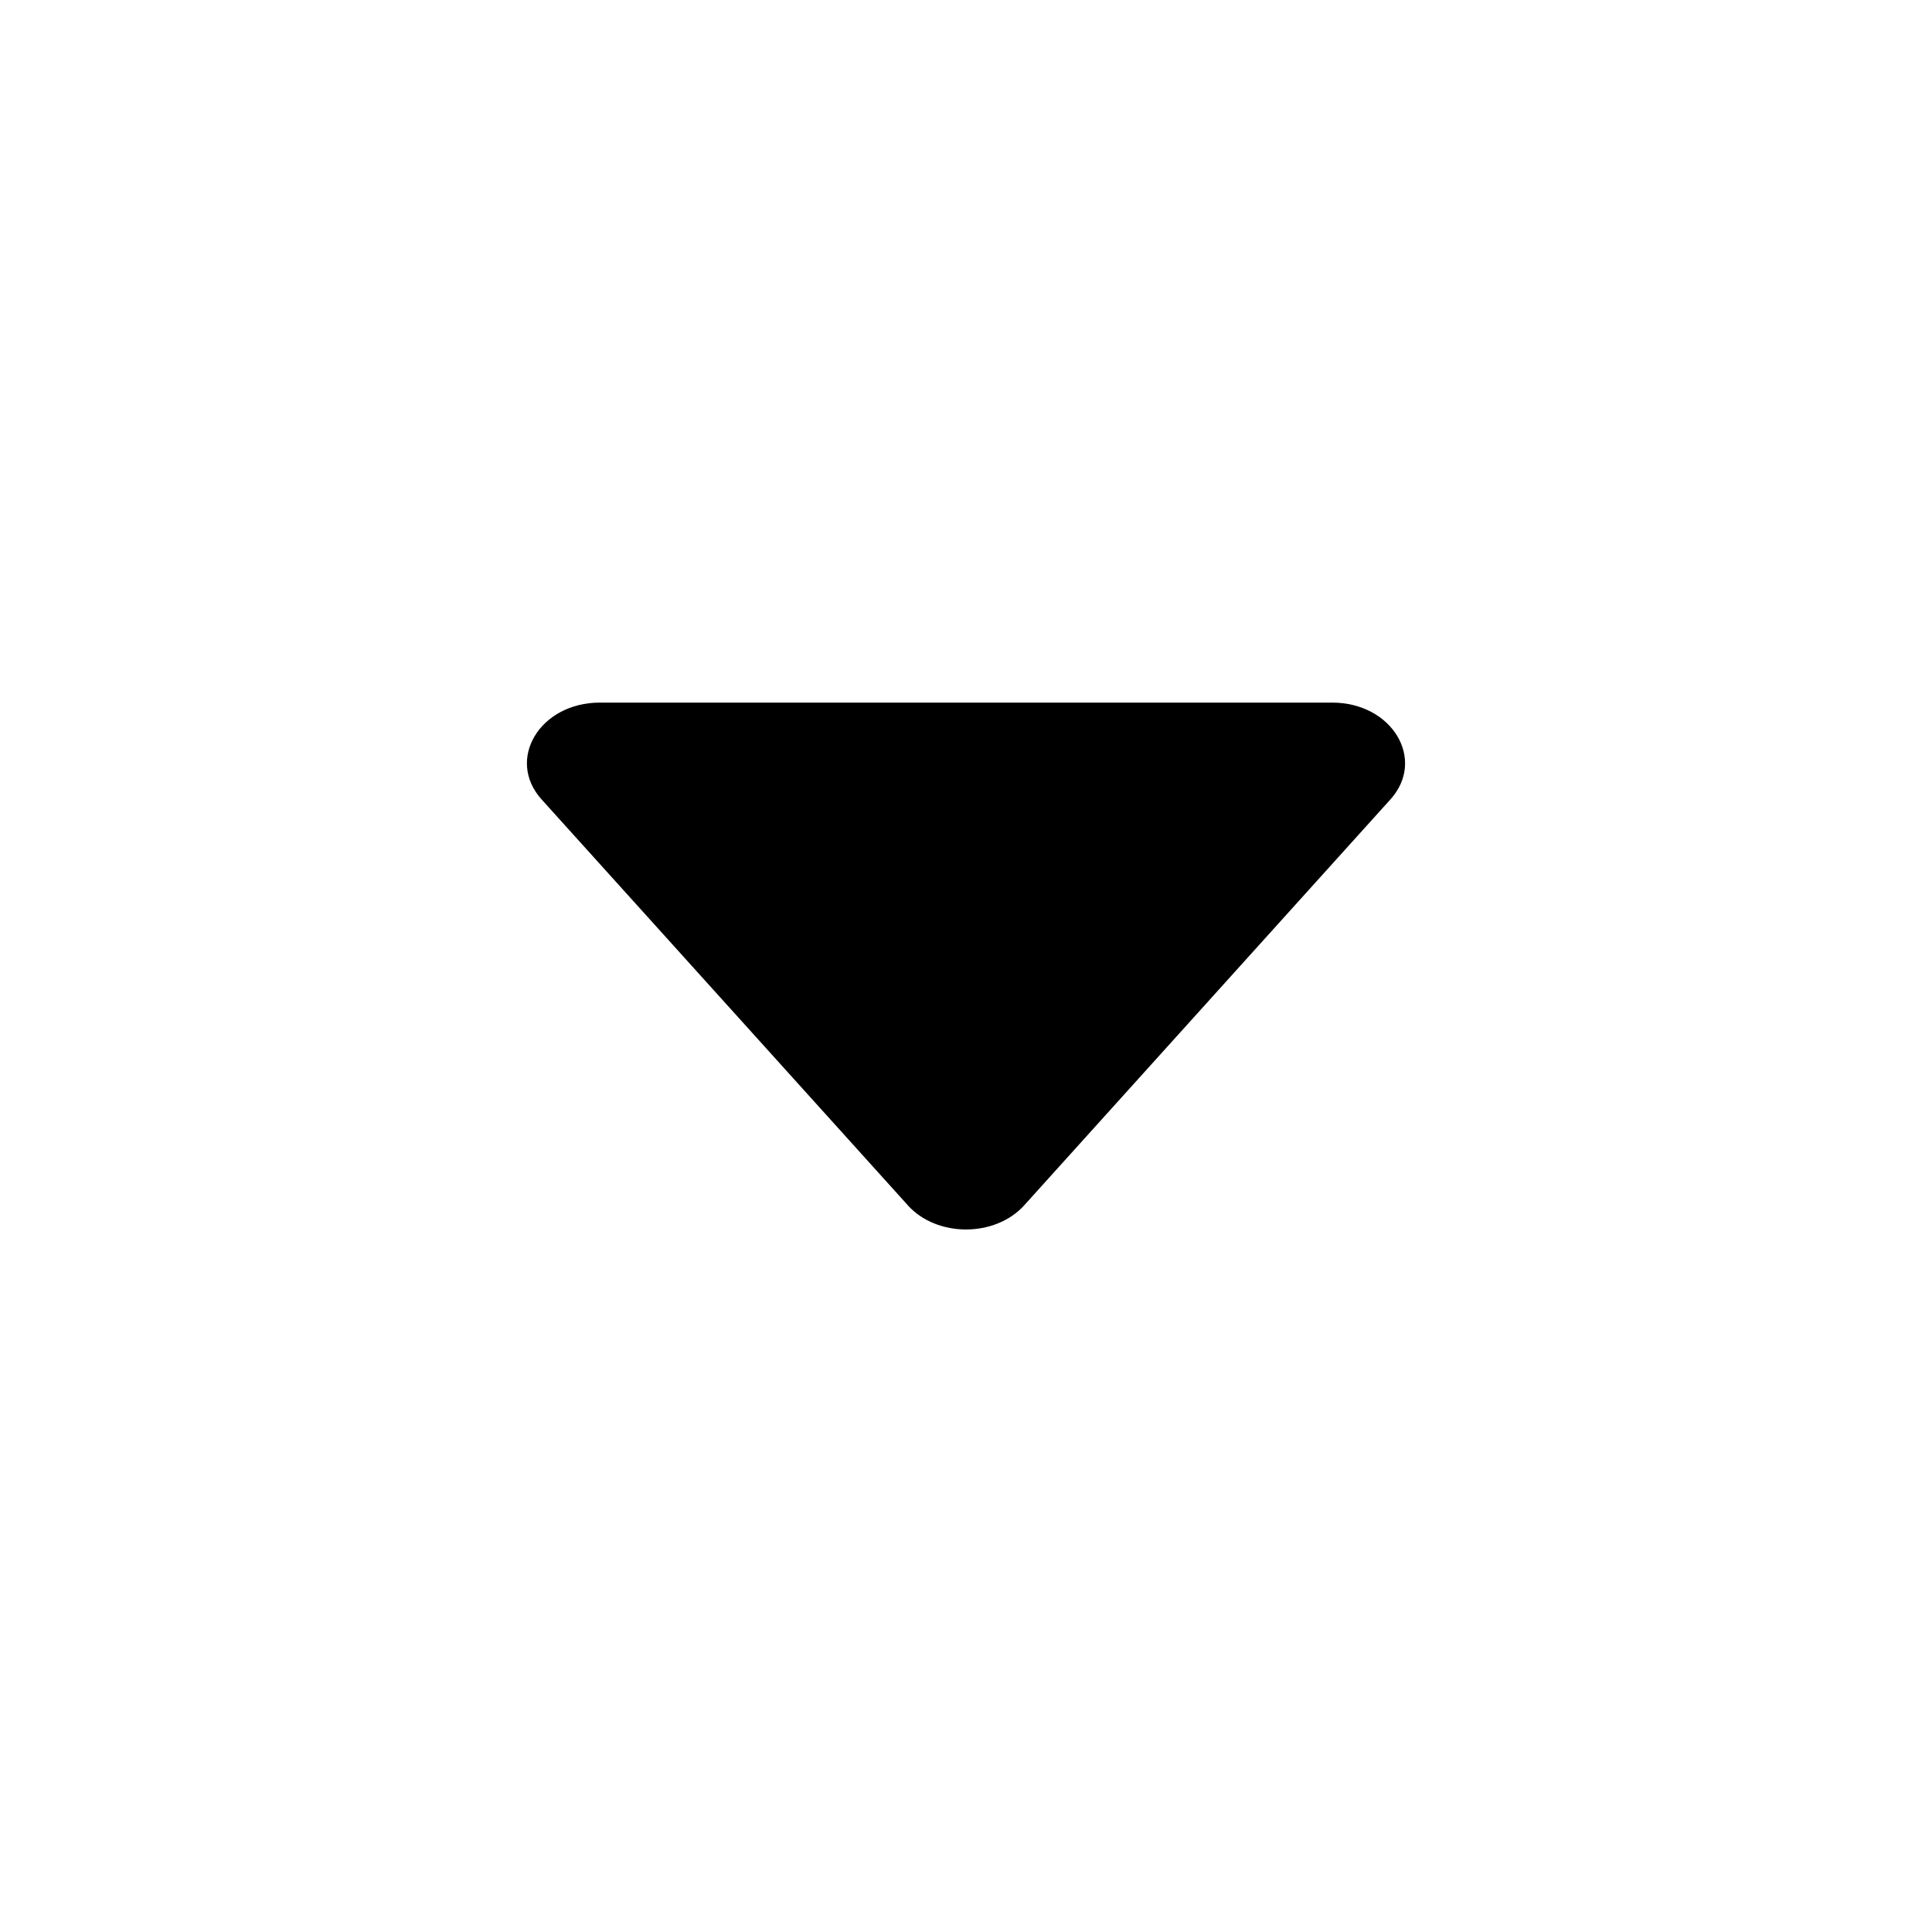 <svg xmlns="http://www.w3.org/2000/svg" width="24" height="24" fill="currentColor" viewBox="0 0 24 24">
  <path d="M11.277 14.973c.362.4 1.084.4 1.446 0l4.549-5.042c.447-.496.022-1.203-.723-1.203H7.451c-.745 0-1.17.707-.723 1.203l4.55 5.042Z"/>
</svg>
